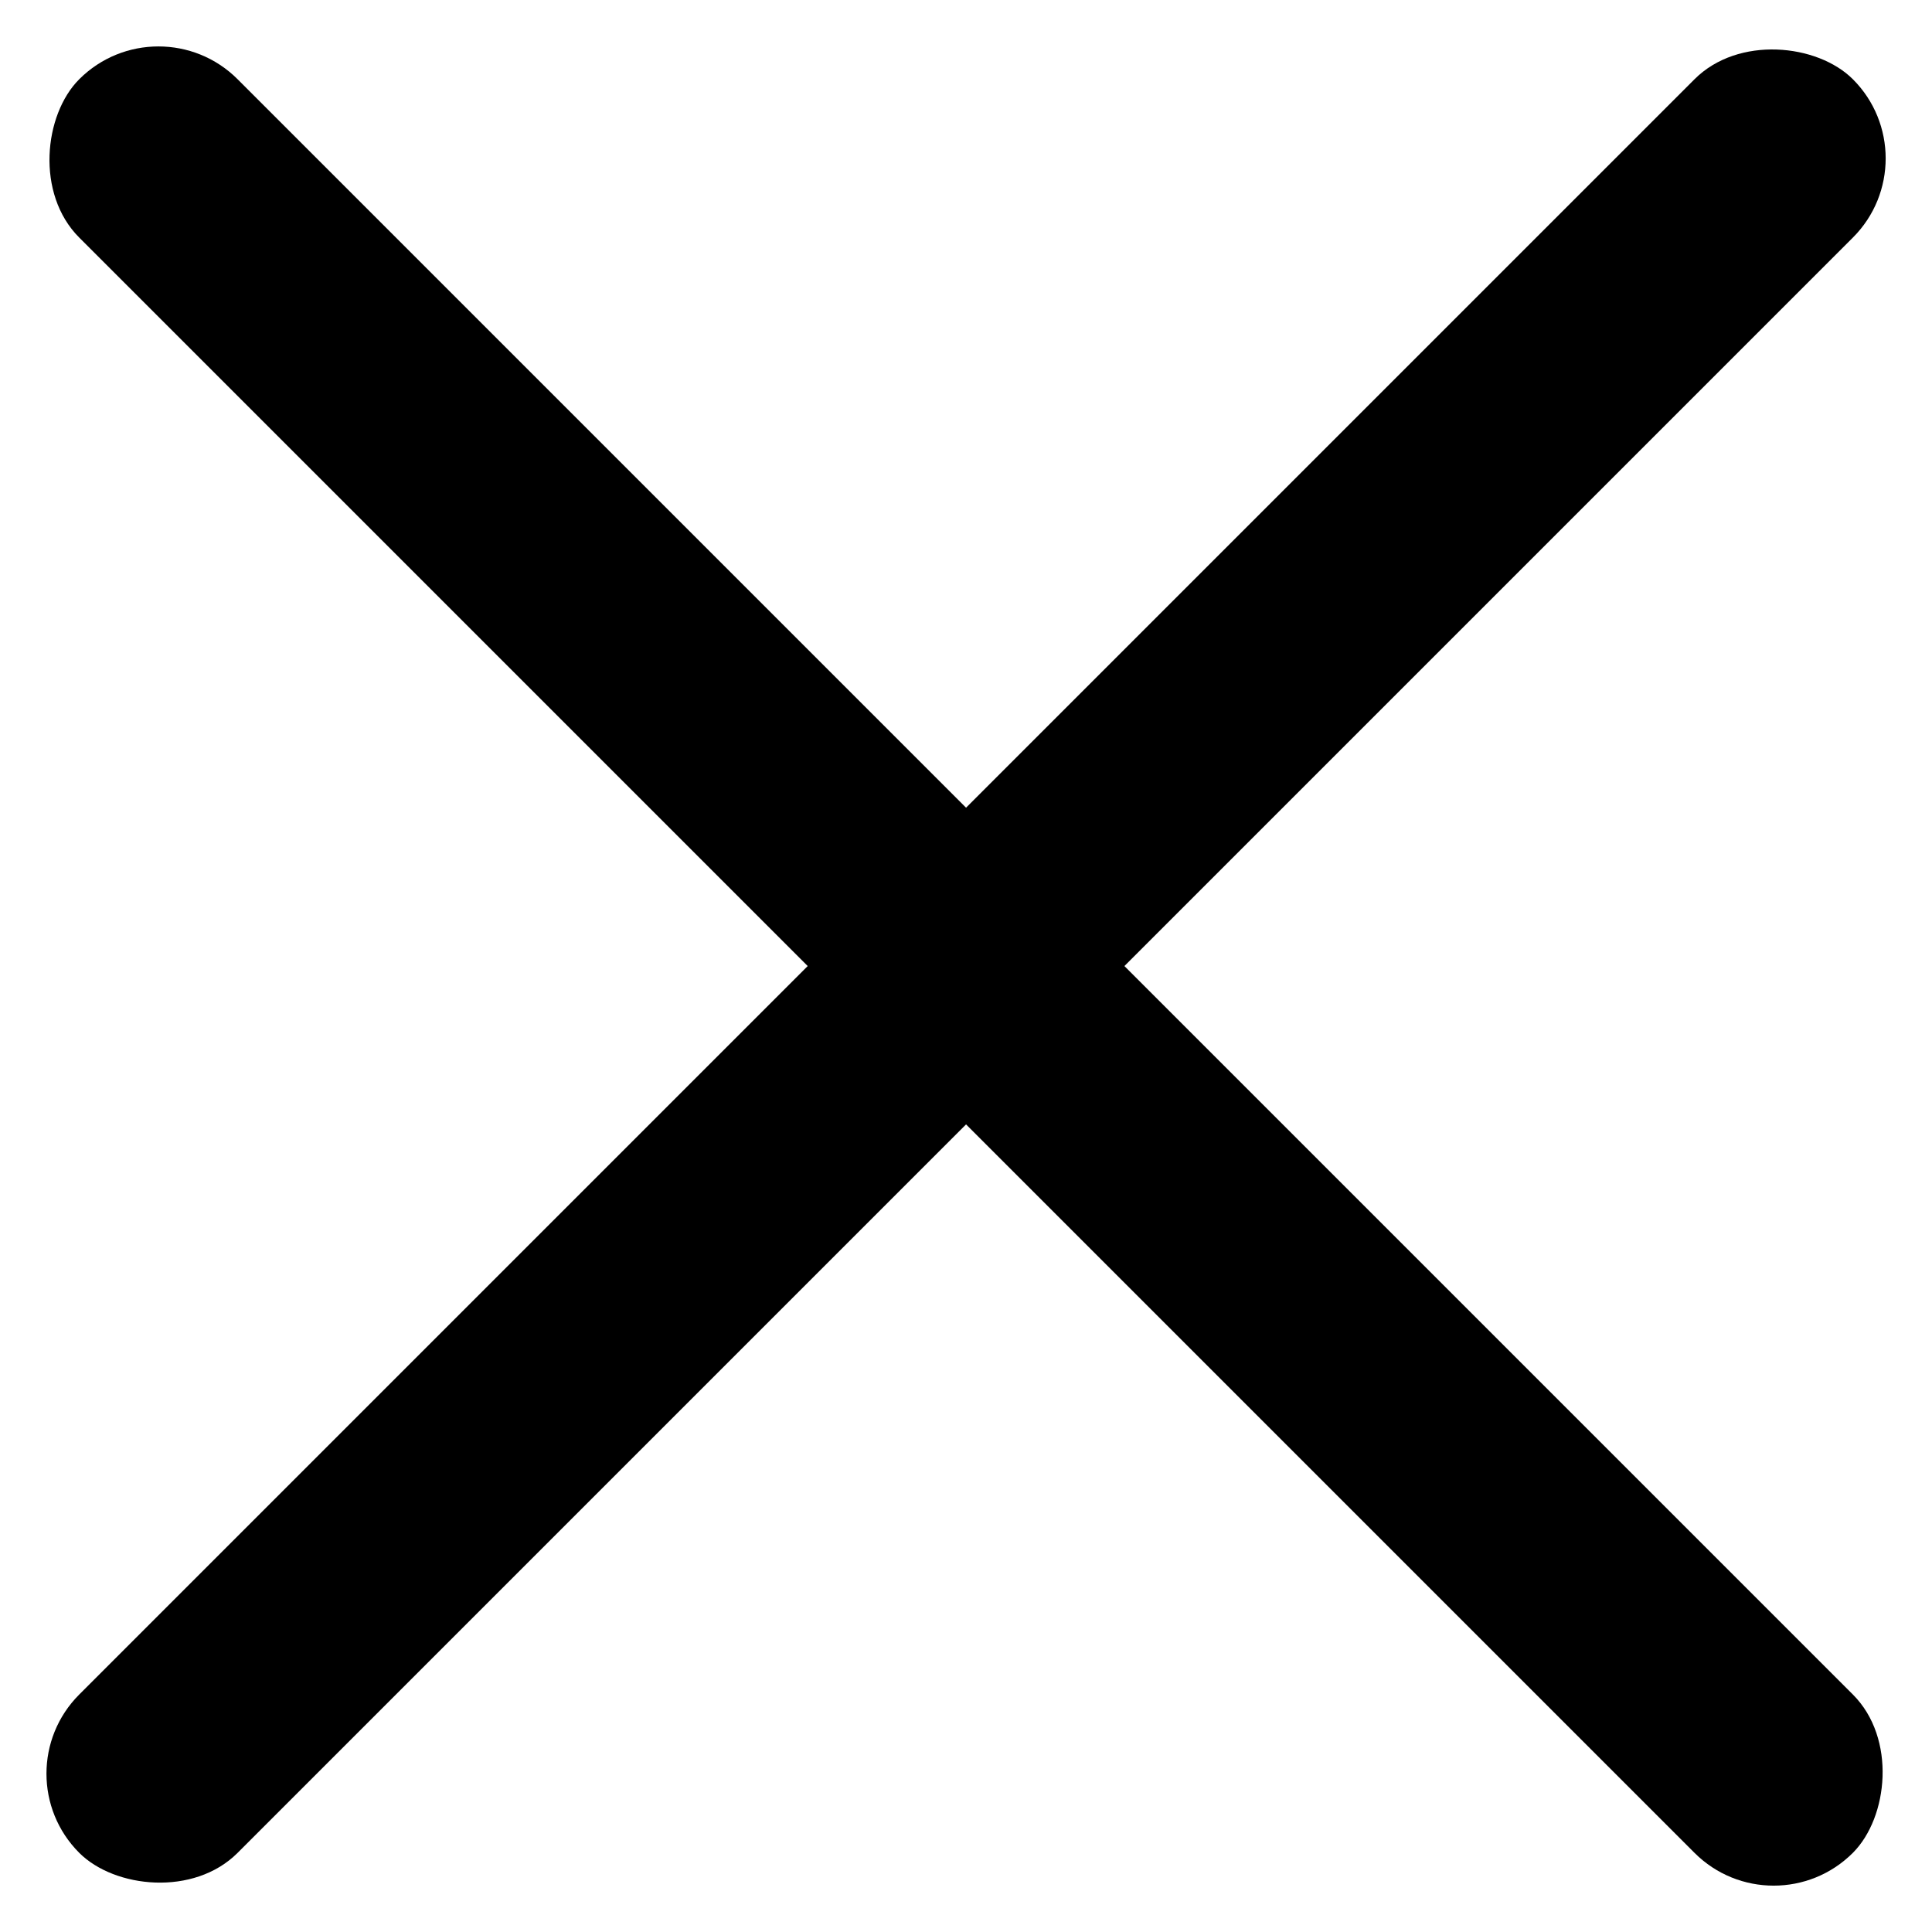 <svg xmlns="http://www.w3.org/2000/svg" width="21.567" height="21.567"><defs></defs><g transform="translate(-335.216 -36.467)"><rect class="a" width="28" height="2.5" rx="1.25" transform="rotate(45 124.472 425.01)"/><rect class="a" width="28" height="2.5" rx="1.25" transform="rotate(135 170.473 93.01)"/></g></svg>